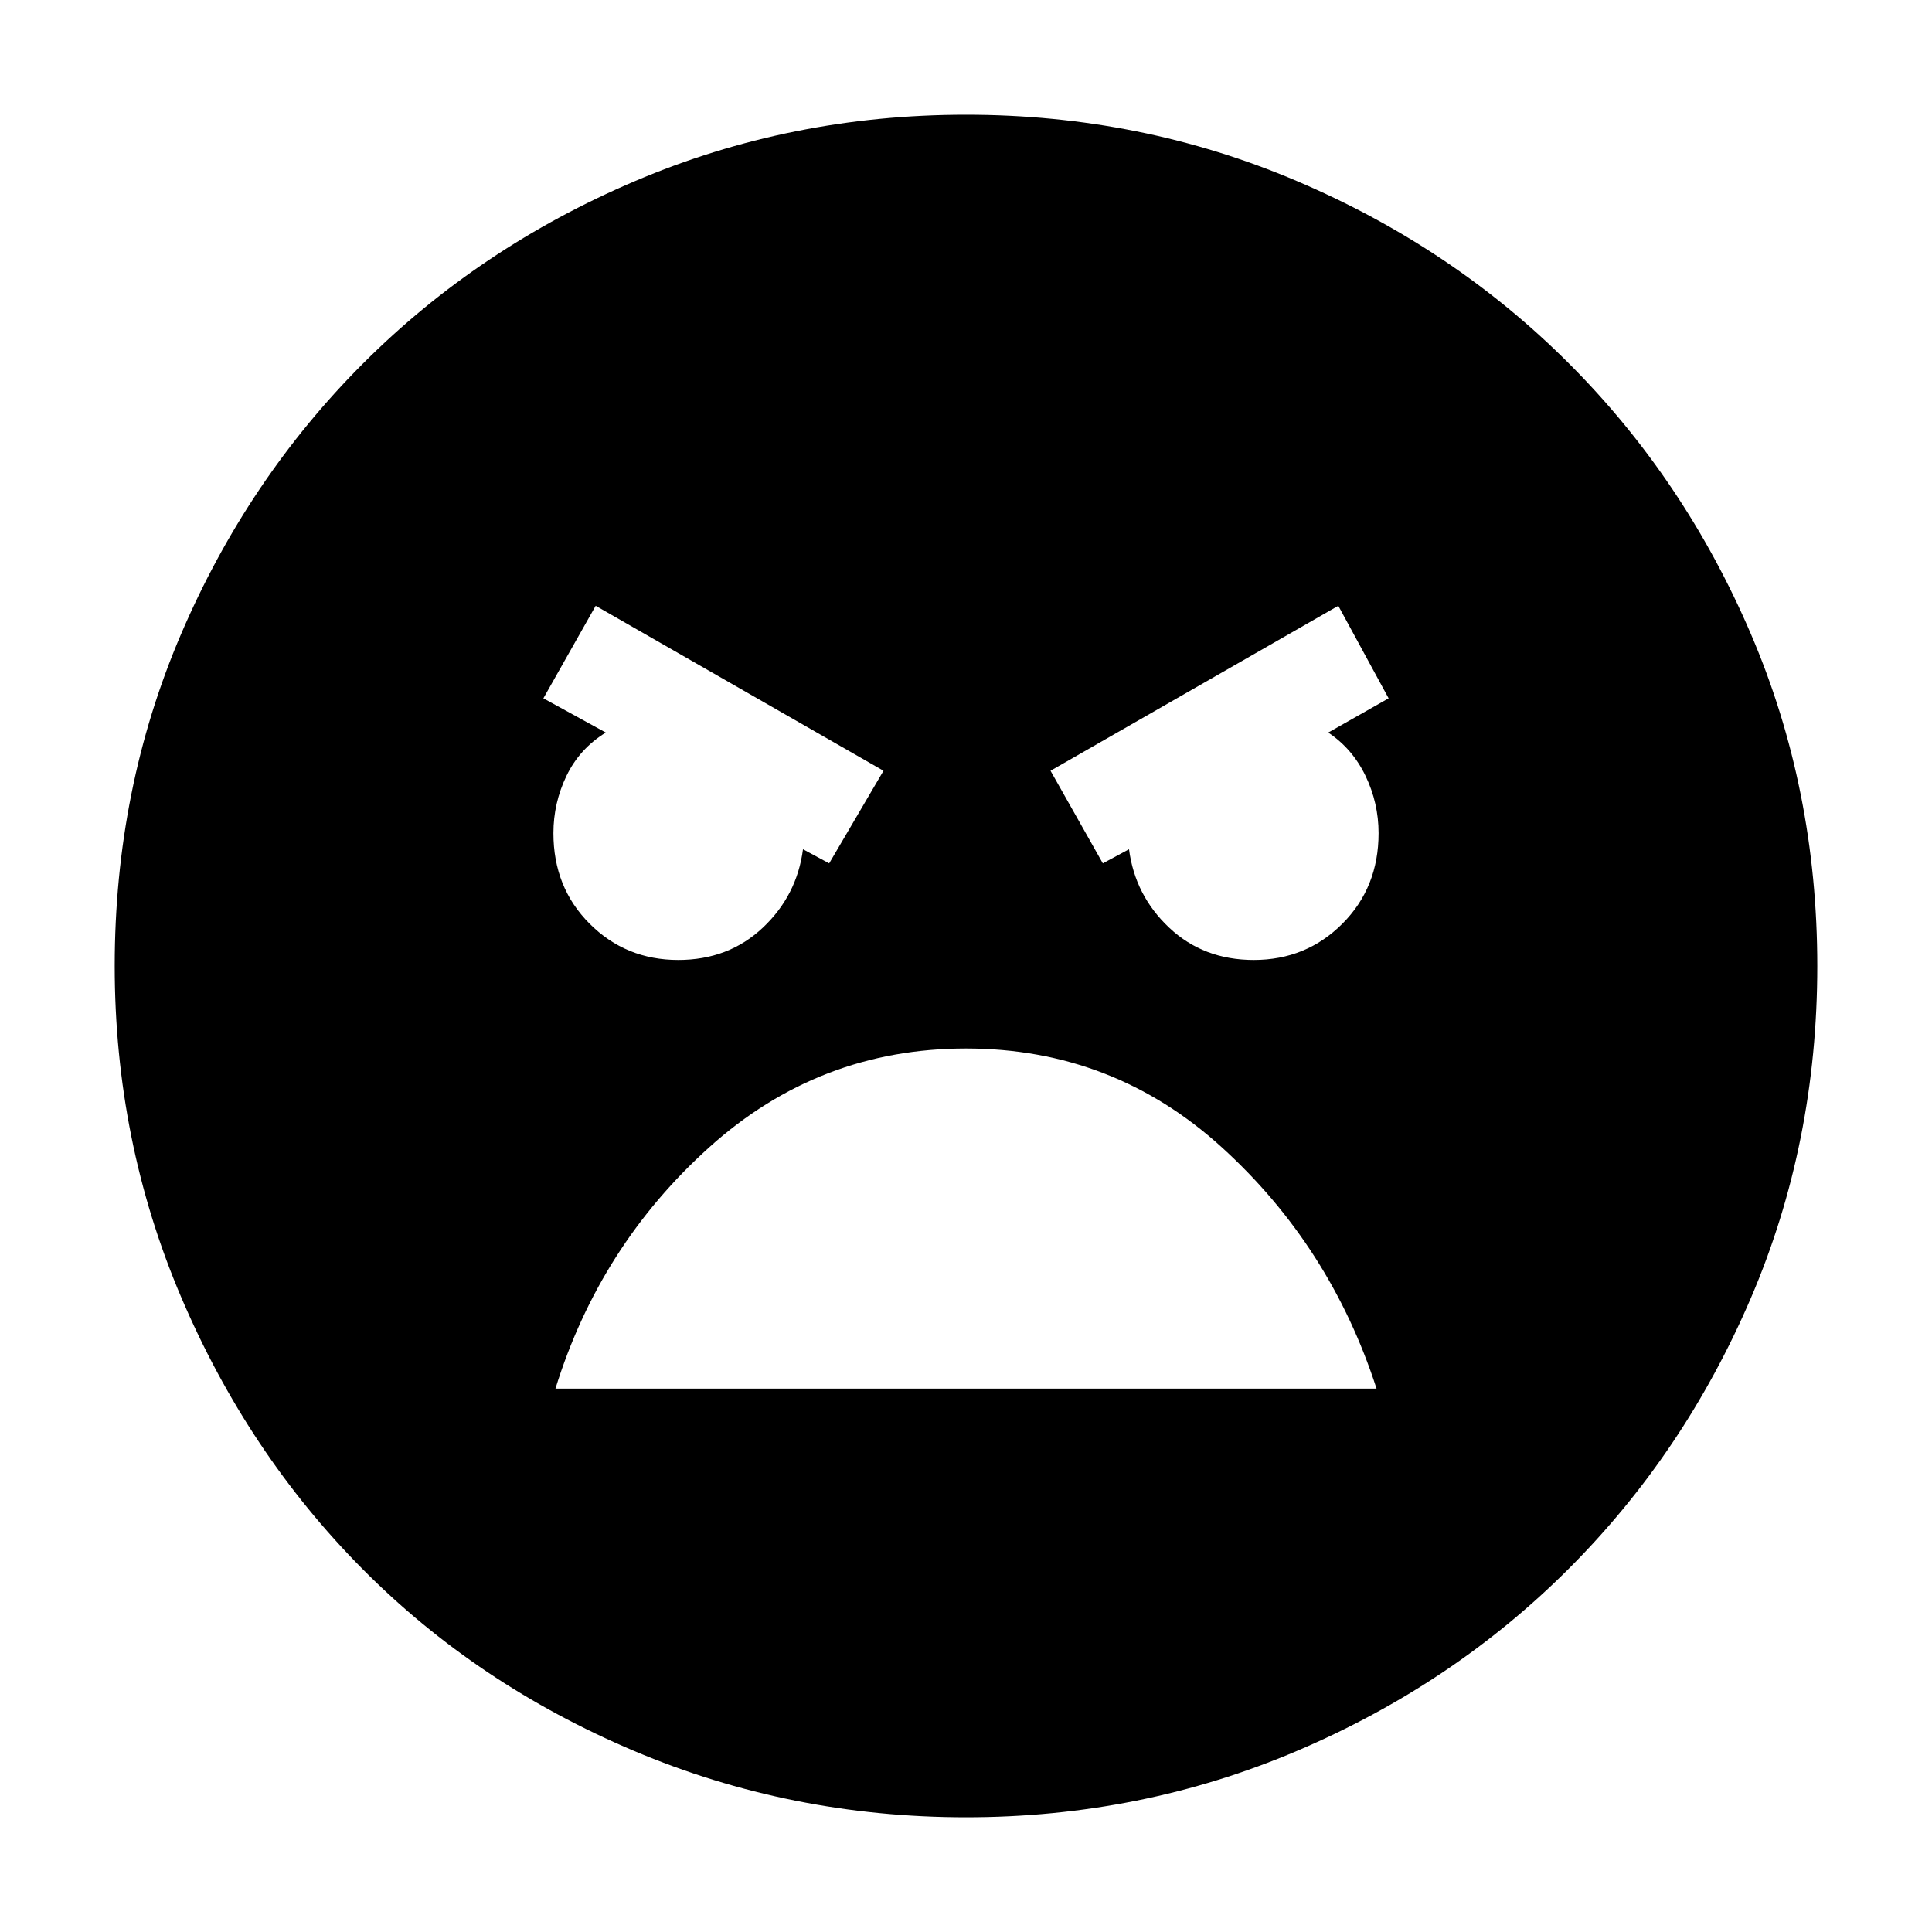 <svg xmlns="http://www.w3.org/2000/svg" height="40" width="40"><path d="M20 37.625q-3.625 0-6.875-1.375T7.5 32.479q-2.375-2.396-3.75-5.625T2.375 20q0-3.667 1.375-6.875t3.771-5.604q2.396-2.396 5.625-3.771T20 2.375q3.625 0 6.854 1.375t5.625 3.771q2.396 2.396 3.771 5.604T37.625 20q0 3.667-1.375 6.875t-3.771 5.604q-2.396 2.396-5.625 3.771T20 37.625Zm2.833-19.75.542-.292q.125.959.833 1.625.709.667 1.75.667 1.084 0 1.834-.75t.75-1.875q0-.625-.271-1.188-.271-.562-.771-.895l1.25-.709-1.042-1.916-5.958 3.416Zm-5.666 0 1.125-1.917-5.959-3.416-1.083 1.916 1.292.709q-.542.333-.813.895-.271.563-.271 1.188 0 1.125.75 1.875t1.834.75q1.041 0 1.75-.667.708-.666.833-1.625ZM20 21.708q-3.042 0-5.312 2.042-2.271 2.042-3.188 5h17q-.958-2.958-3.208-5T20 21.708Z"/></svg>